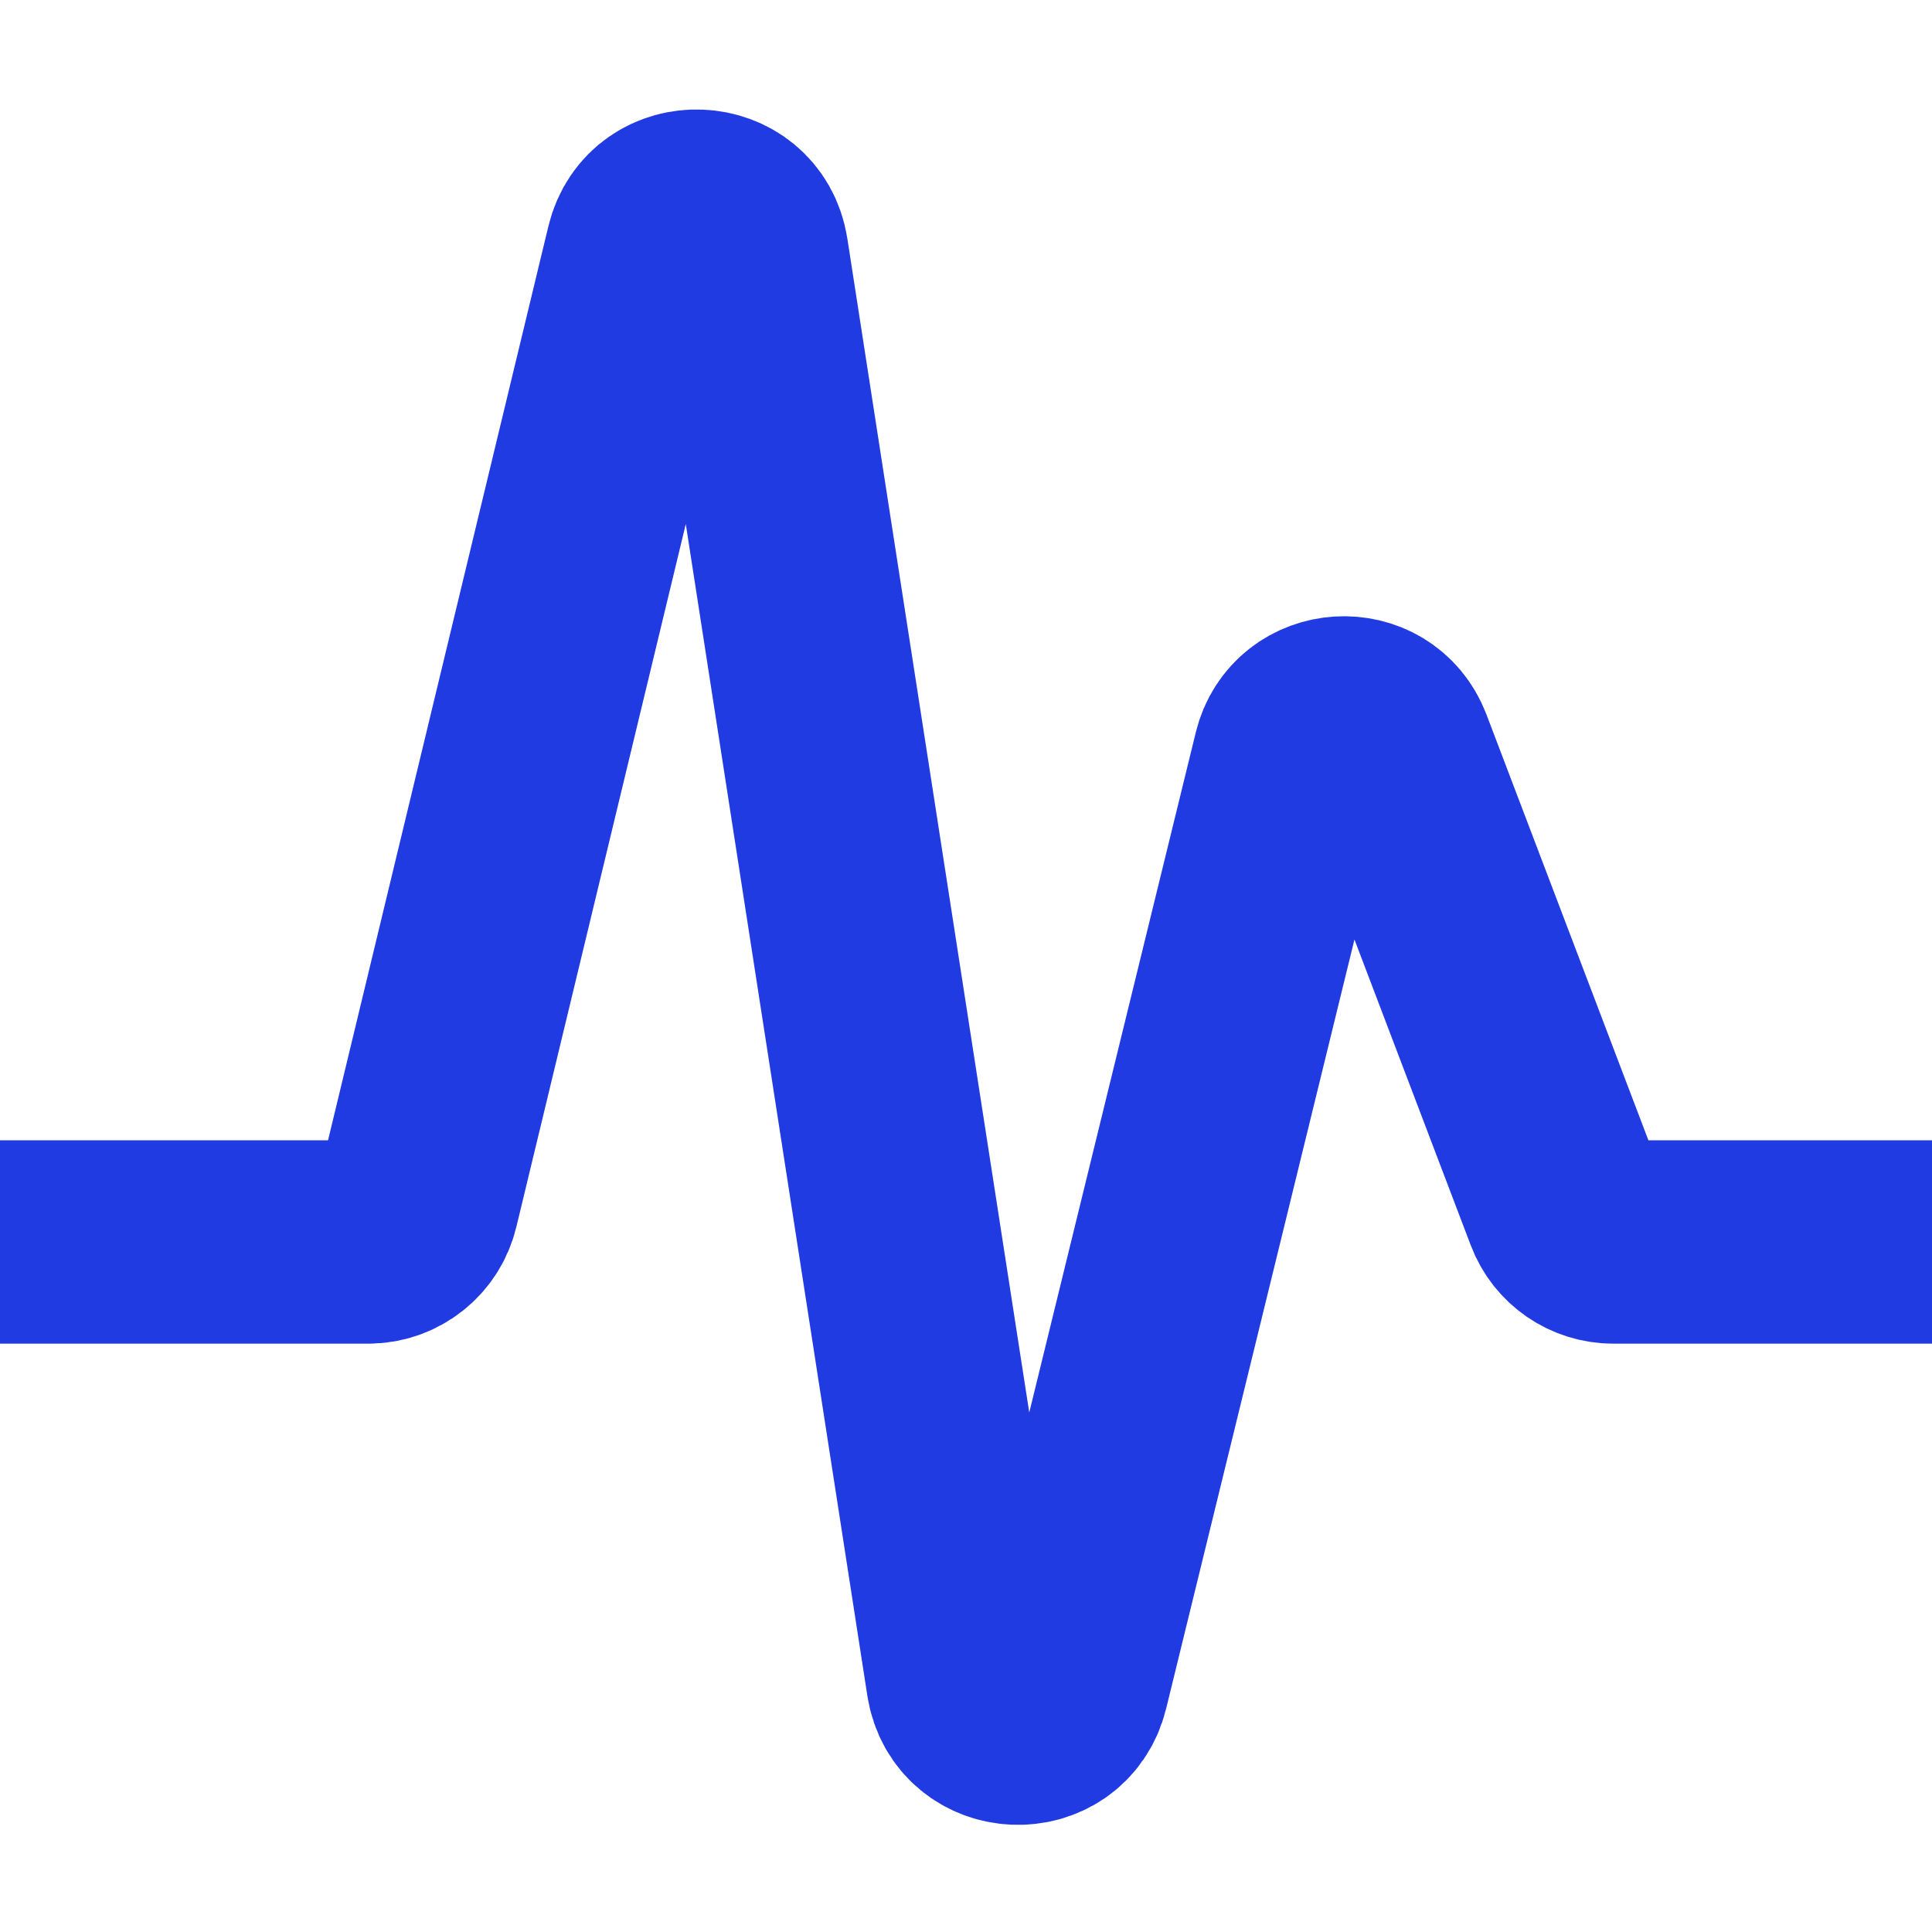 <svg width="16" height="16" viewBox="0 0 19 17" fill="none" xmlns="http://www.w3.org/2000/svg">
<path d="M0 11.214C1.183 11.214 2.866 11.214 3.621 11.214C3.852 11.214 4.052 11.056 4.106 10.831L6.365 1.46C6.493 0.927 7.261 0.959 7.345 1.5L9.518 15.523C9.601 16.063 10.367 16.096 10.497 15.565L12.731 6.441C12.847 5.965 13.509 5.924 13.684 6.383L15.399 10.892C15.472 11.086 15.658 11.214 15.866 11.214H19" stroke="#213BE2" stroke-width="2"/>
</svg>
